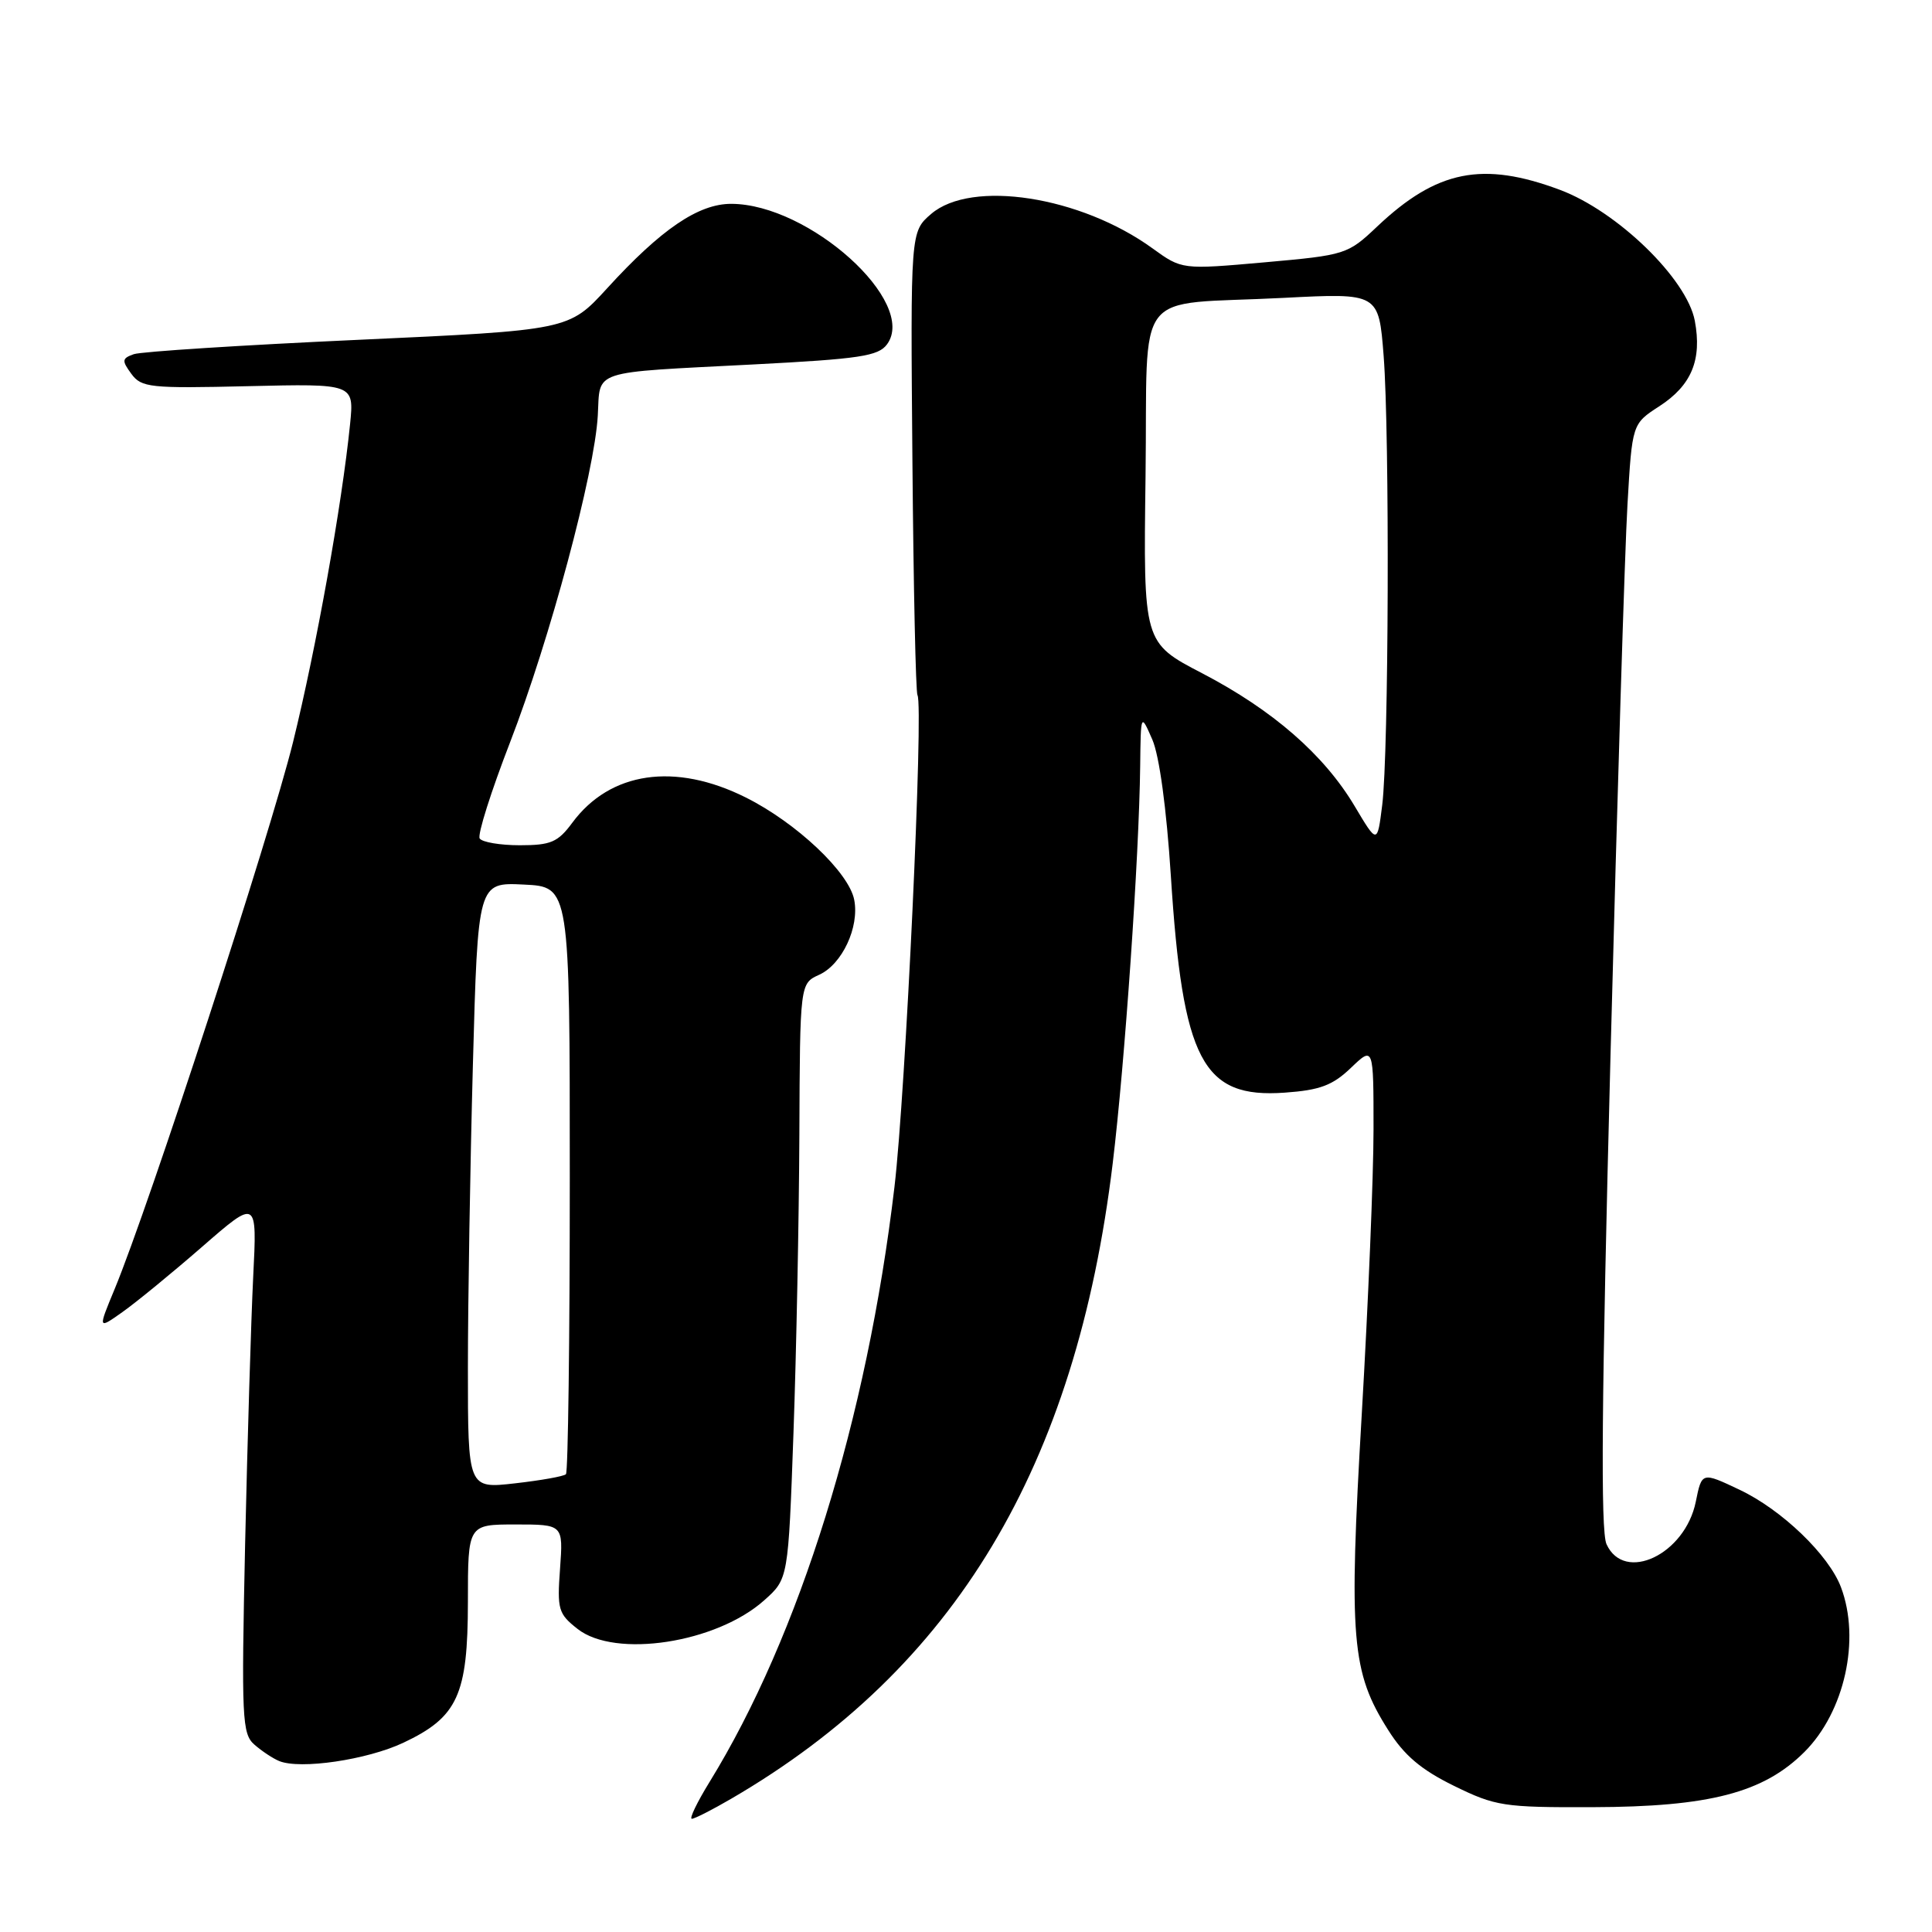 <?xml version="1.0" encoding="UTF-8" standalone="no"?>
<!DOCTYPE svg PUBLIC "-//W3C//DTD SVG 1.1//EN" "http://www.w3.org/Graphics/SVG/1.1/DTD/svg11.dtd" >
<svg xmlns="http://www.w3.org/2000/svg" xmlns:xlink="http://www.w3.org/1999/xlink" version="1.1" viewBox="0 0 256 256">
 <g >
 <path fill="currentColor"
d=" M 96.91 238.33 C 126.53 221.08 142.57 194.36 147.44 154.15 C 149.04 140.95 150.94 113.53 151.08 101.50 C 151.16 94.50 151.16 94.50 152.69 98.00 C 153.62 100.14 154.57 107.15 155.14 116.00 C 156.71 140.57 159.33 145.57 170.25 144.78 C 174.90 144.45 176.58 143.82 179.00 141.50 C 182.00 138.63 182.00 138.63 182.00 149.65 C 182.00 155.71 181.30 172.70 180.44 187.39 C 178.70 217.20 179.07 221.56 183.95 229.25 C 186.06 232.60 188.31 234.50 192.65 236.63 C 198.16 239.33 199.22 239.50 211.00 239.46 C 226.52 239.42 233.68 237.55 239.10 232.14 C 244.42 226.82 246.55 217.24 243.94 210.32 C 242.33 206.04 236.09 200.04 230.50 197.40 C 225.50 195.03 225.50 195.03 224.70 198.99 C 223.28 205.98 215.23 209.80 212.87 204.61 C 212.07 202.86 212.22 185.26 213.40 139.86 C 214.29 105.56 215.30 72.70 215.65 66.83 C 216.27 56.16 216.27 56.16 219.87 53.83 C 224.14 51.06 225.54 47.68 224.57 42.50 C 223.52 36.95 214.32 28.01 206.71 25.16 C 196.46 21.33 190.39 22.54 182.50 30.00 C 178.57 33.72 178.32 33.80 167.56 34.76 C 156.61 35.73 156.61 35.73 152.70 32.90 C 143.17 26.00 128.72 23.76 123.38 28.35 C 120.64 30.71 120.64 30.71 120.90 61.07 C 121.04 77.77 121.34 91.74 121.57 92.11 C 122.40 93.46 120.00 144.80 118.52 157.28 C 114.89 187.98 105.96 216.72 94.02 236.12 C 92.37 238.80 91.31 241.00 91.67 241.00 C 92.03 241.00 94.39 239.80 96.91 238.33 Z  M 53.43 230.93 C 60.65 227.53 61.99 224.61 62.00 212.25 C 62.00 202.00 62.00 202.00 68.31 202.00 C 74.63 202.00 74.63 202.00 74.21 207.84 C 73.81 213.26 73.98 213.84 76.53 215.84 C 81.52 219.77 94.93 217.71 101.26 212.05 C 104.45 209.21 104.45 209.21 105.14 189.86 C 105.52 179.21 105.87 161.46 105.92 150.41 C 106.00 130.32 106.00 130.32 108.55 129.16 C 111.58 127.78 113.89 122.86 113.19 119.24 C 112.50 115.60 105.53 109.02 98.82 105.67 C 89.44 100.98 80.84 102.24 75.83 109.02 C 73.92 111.60 72.99 112.00 68.87 112.00 C 66.26 112.00 63.87 111.59 63.56 111.10 C 63.25 110.60 65.07 104.86 67.59 98.35 C 72.84 84.78 78.79 62.64 79.21 55.07 C 79.56 48.91 77.99 49.42 99.85 48.29 C 113.93 47.56 116.39 47.19 117.54 45.62 C 121.63 40.03 107.22 27.04 96.90 27.01 C 92.55 27.00 87.59 30.37 80.44 38.21 C 75.37 43.75 75.37 43.75 47.44 45.03 C 32.07 45.73 18.70 46.59 17.73 46.93 C 16.15 47.49 16.12 47.78 17.40 49.53 C 18.74 51.36 19.86 51.48 32.88 51.17 C 46.92 50.84 46.92 50.84 46.39 56.17 C 45.30 66.93 41.91 85.83 38.83 98.33 C 35.78 110.67 19.74 159.84 15.18 170.83 C 12.97 176.16 12.97 176.16 16.23 173.85 C 18.03 172.58 22.78 168.69 26.79 165.20 C 34.07 158.86 34.07 158.86 33.55 169.18 C 33.27 174.86 32.79 190.78 32.48 204.57 C 31.98 227.76 32.07 229.75 33.72 231.18 C 34.70 232.04 36.17 233.01 37.00 233.35 C 39.80 234.49 48.62 233.19 53.43 230.93 Z  M 179.50 106.82 C 175.44 100.00 168.64 94.08 159.29 89.21 C 151.50 85.16 151.50 85.16 151.79 63.15 C 152.12 37.54 149.82 40.51 170.09 39.47 C 182.69 38.82 182.69 38.82 183.34 47.16 C 184.15 57.64 184.02 99.75 183.15 106.68 C 182.50 111.86 182.50 111.86 179.50 106.82 Z  M 62.00 181.29 C 62.00 172.51 62.30 154.43 62.66 141.12 C 63.32 116.91 63.32 116.91 69.41 117.21 C 75.50 117.50 75.50 117.50 75.50 156.17 C 75.50 177.43 75.27 195.06 74.99 195.34 C 74.72 195.62 71.68 196.16 68.24 196.55 C 62.00 197.26 62.00 197.26 62.00 181.29 Z "/>
</g>
</svg>
